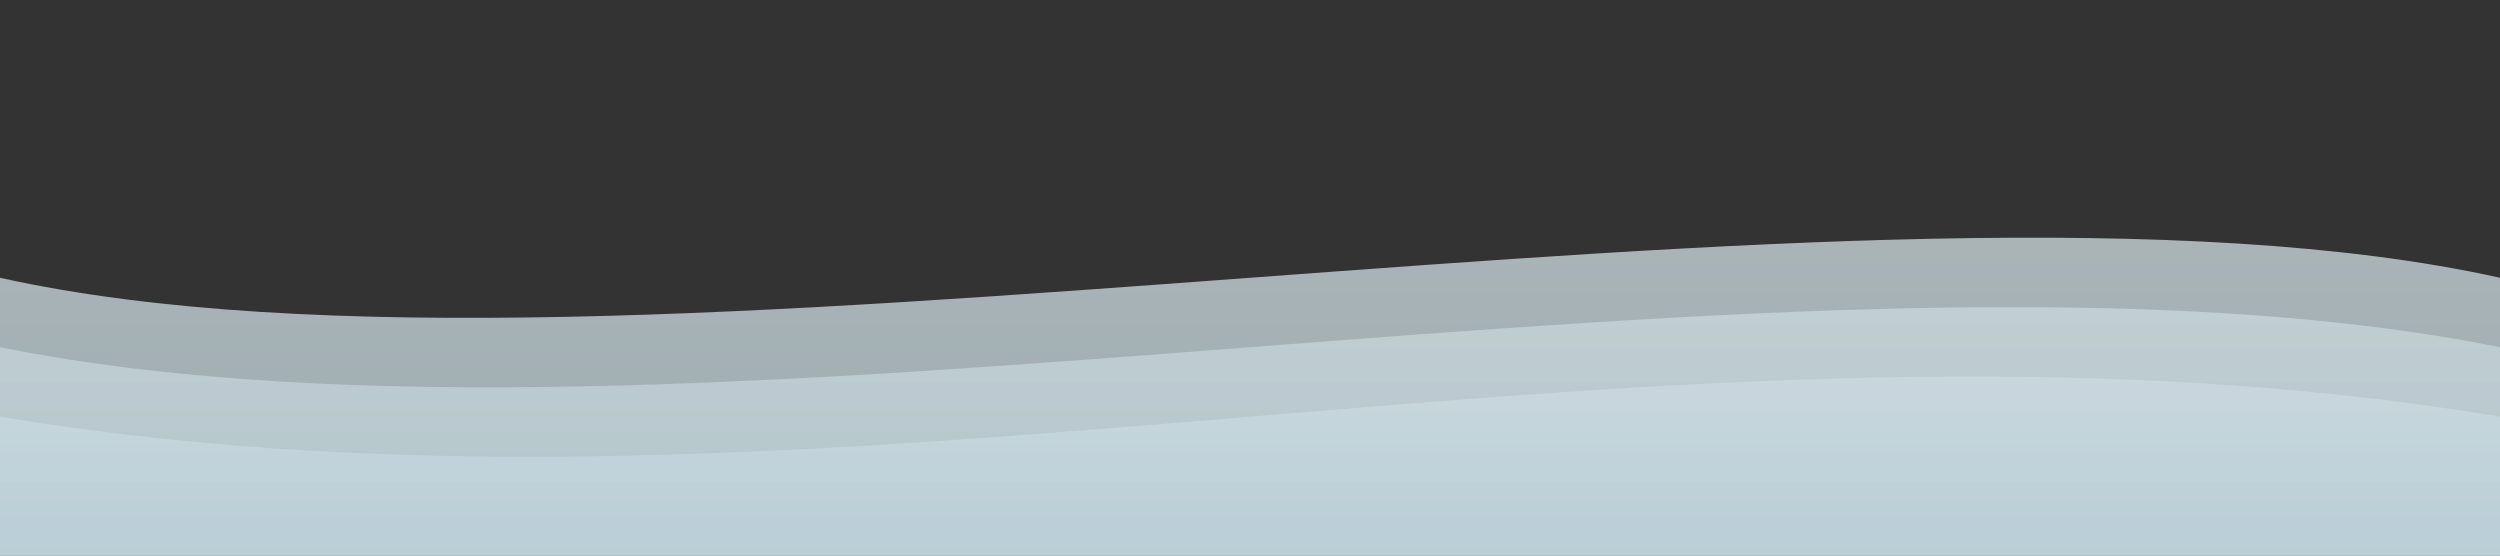 <svg viewBox="0 0 1440 320" xmlns="http://www.w3.org/2000/svg" preserveAspectRatio="none">
  <rect x="0" y="0" width="1440" height="320" fill="#333333" stroke="none"/>
  <defs>
    <linearGradient id="waveGradientLight" x1="0" x2="0" y1="0" y2="1">
      <stop offset="0%" stop-color="#e5f1f4" />
      <stop offset="100%" stop-color="#c6dde6" />
    </linearGradient>
  </defs>

  <path fill="url(#waveGradientLight)" d="M0,160 C360,240 1080,80 1440,160 L1440,320 L0,320 Z" opacity="0.7"/>
  <path fill="url(#waveGradientLight)" d="M0,200 C400,280 1040,120 1440,200 L1440,320 L0,320 Z" opacity="0.5"/>
  <path fill="url(#waveGradientLight)" d="M0,240 C480,320 960,160 1440,240 L1440,320 L0,320 Z" opacity="0.4"/>
</svg>
